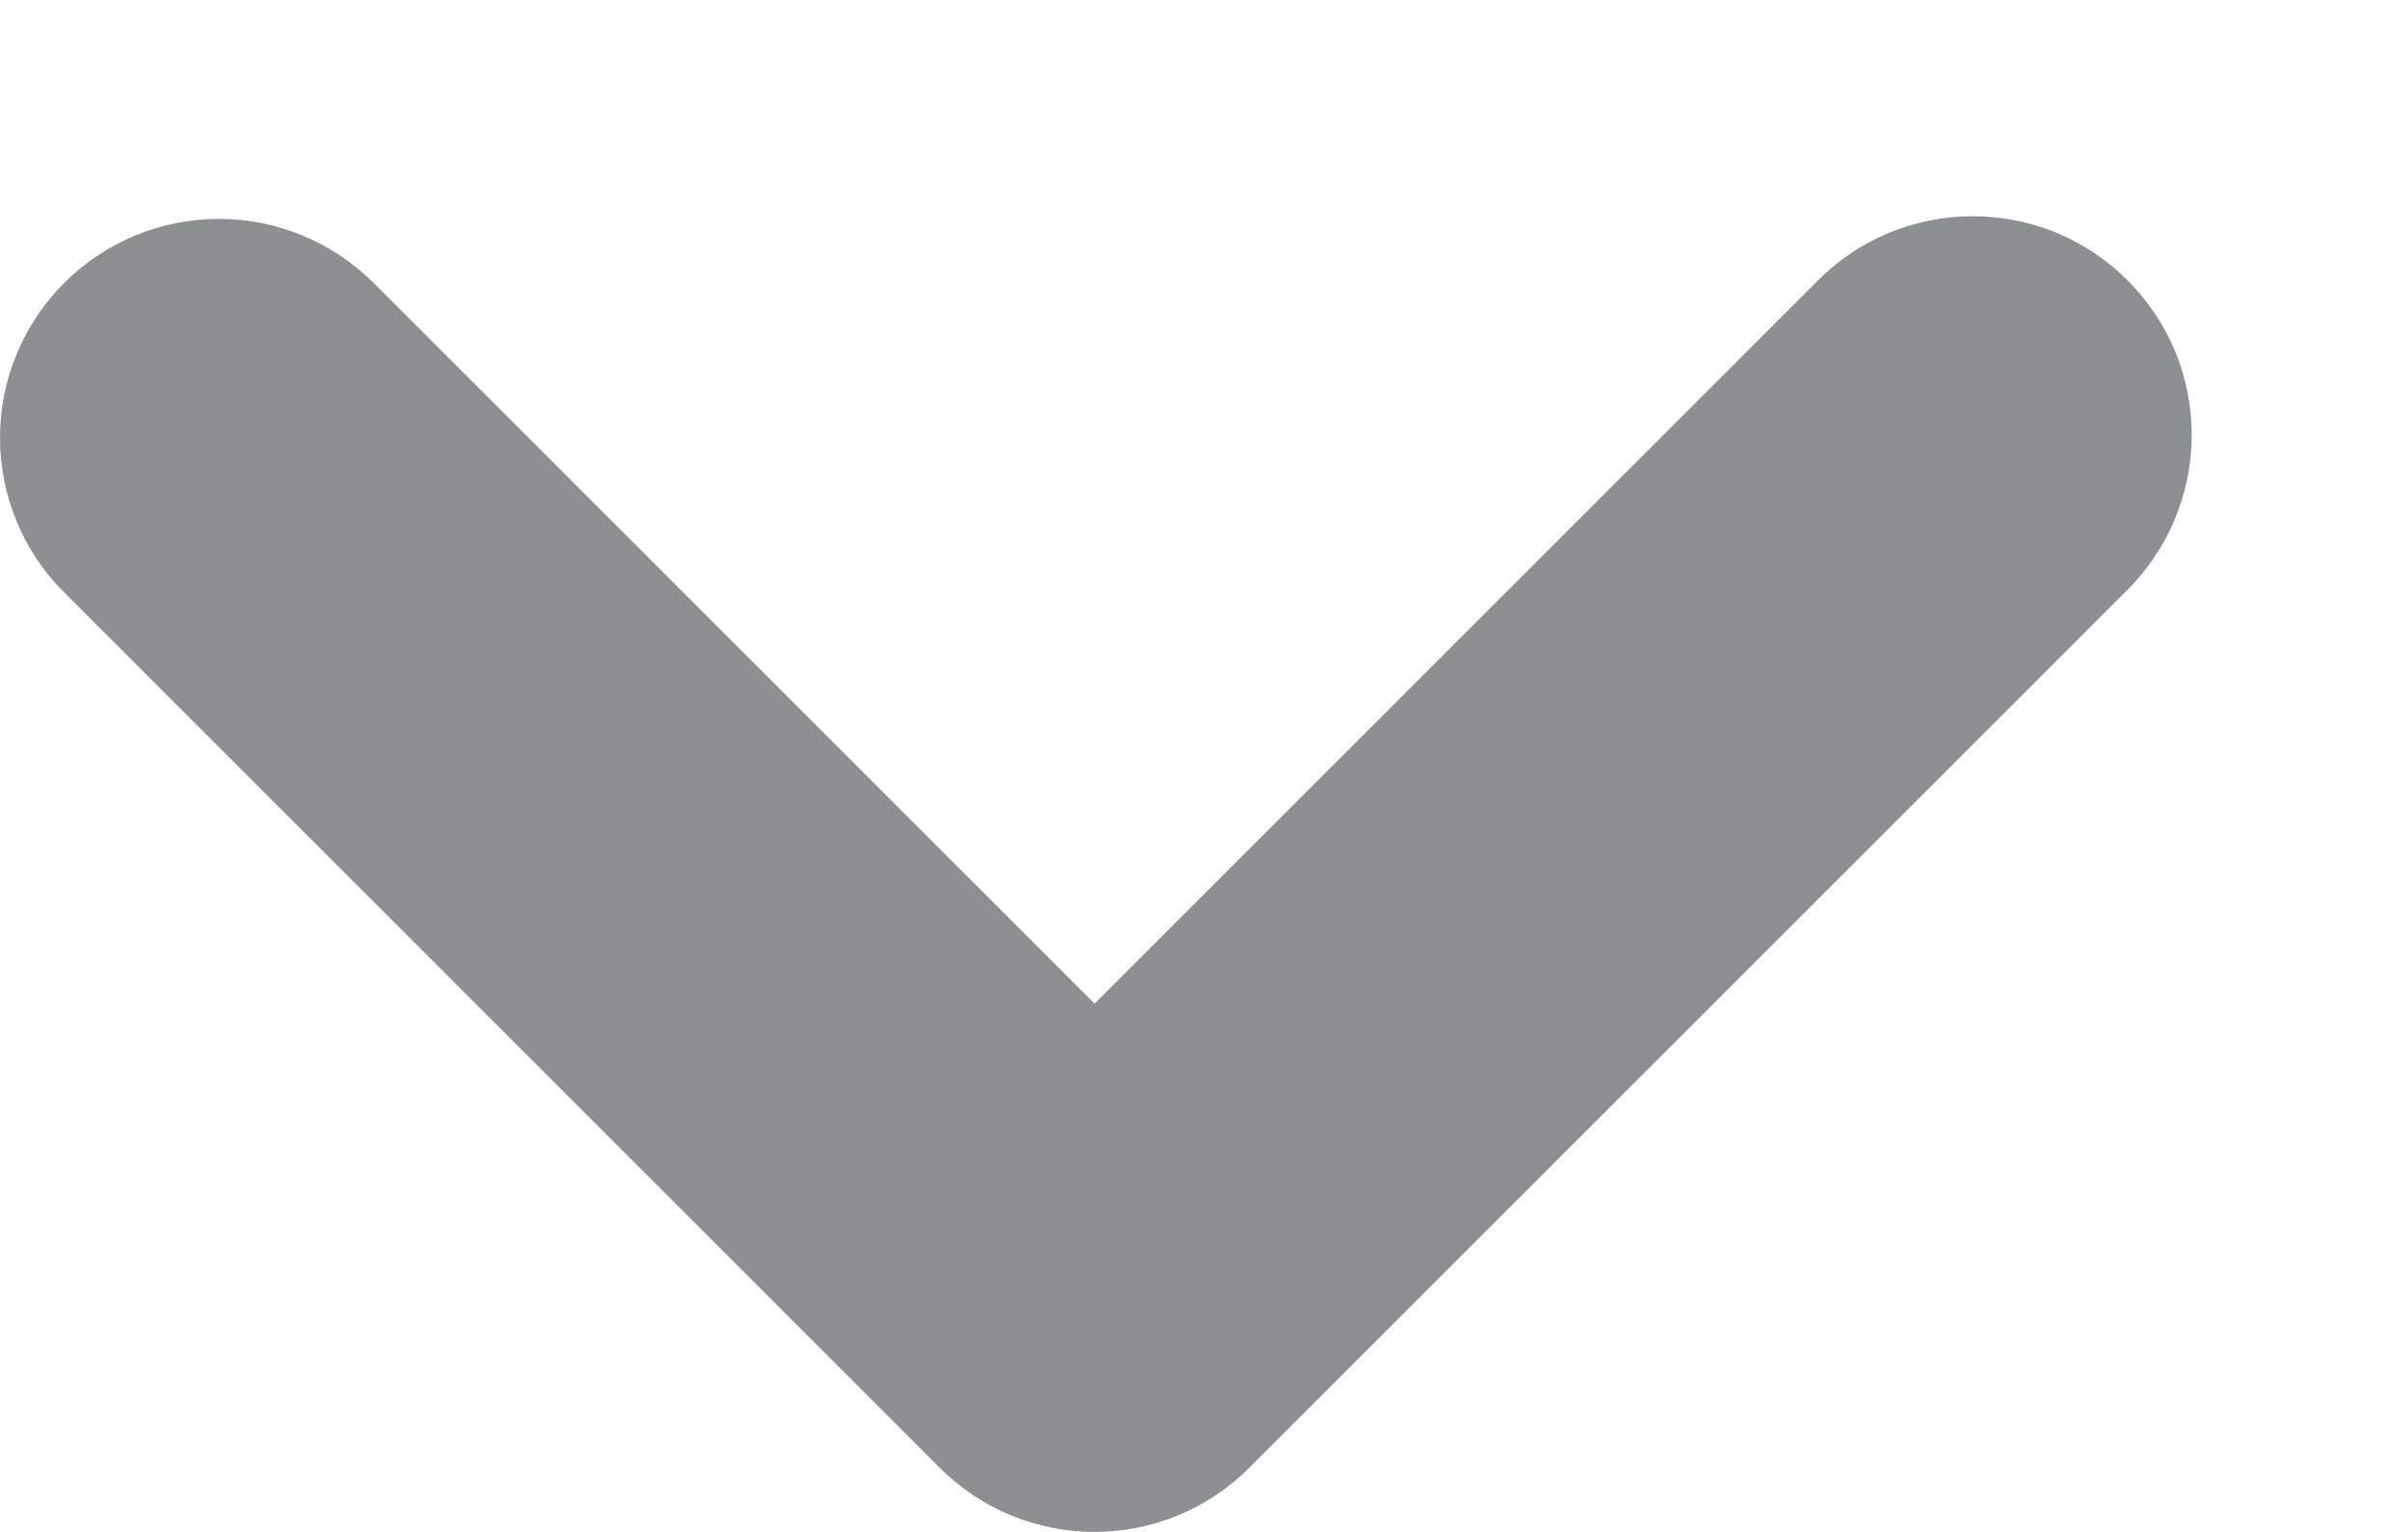 <svg width="11" height="7" viewBox="0 0 11 7" fill="none" xmlns="http://www.w3.org/2000/svg">
<path fill-rule="evenodd" clip-rule="evenodd" d="M0.293 1.293C0.48 1.106 0.735 1 1 1C1.265 1 1.519 1.106 1.707 1.293L5 4.586L8.293 1.293C8.385 1.198 8.495 1.121 8.617 1.069C8.739 1.017 8.871 0.989 9.003 0.988C9.136 0.987 9.268 1.012 9.391 1.062C9.514 1.113 9.625 1.187 9.719 1.281C9.813 1.375 9.887 1.486 9.938 1.609C9.988 1.732 10.013 1.864 10.012 1.996C10.011 2.129 9.983 2.26 9.931 2.382C9.878 2.504 9.802 2.615 9.707 2.707L5.707 6.707C5.519 6.895 5.265 7 5 7C4.735 7 4.48 6.895 4.293 6.707L0.293 2.707C0.105 2.52 0 2.265 0 2C0 1.735 0.105 1.481 0.293 1.293Z" fill="#8D9091"/>
</svg>
